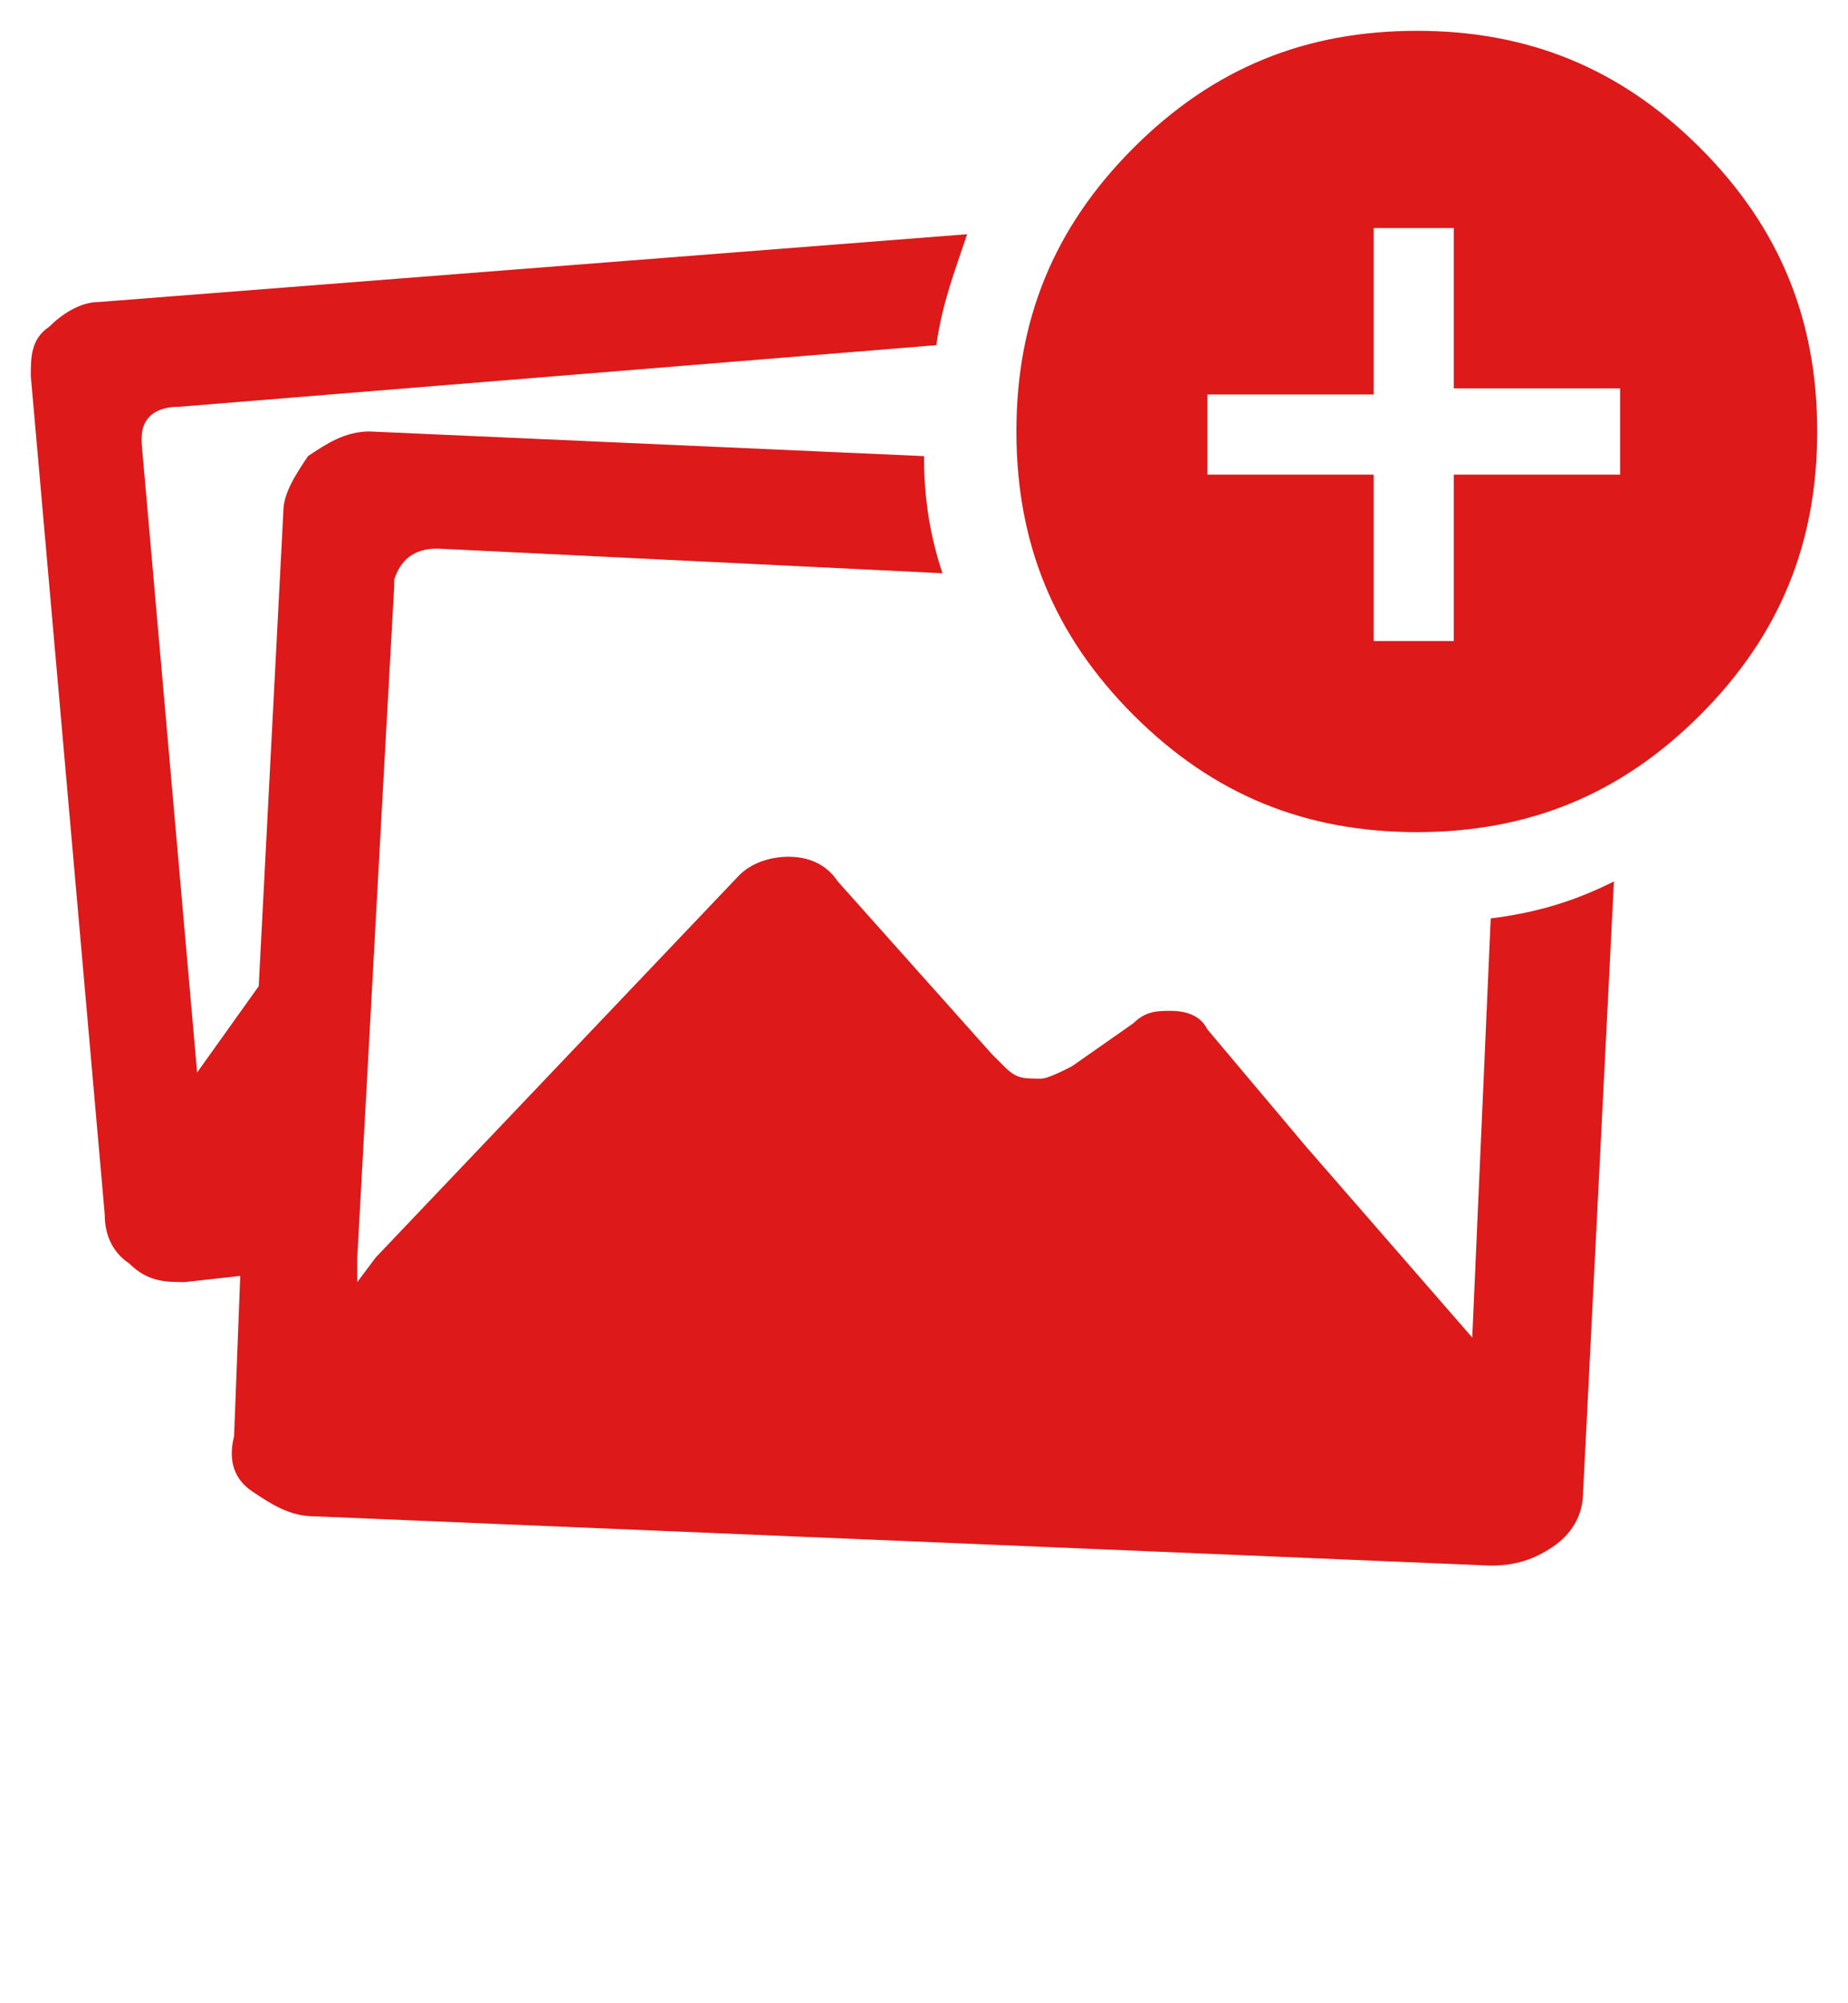 <?xml version="1.0" encoding="utf-8"?>
<!-- Generator: Adobe Illustrator 22.1.0, SVG Export Plug-In . SVG Version: 6.00 Build 0)  -->
<svg version="1.1" id="Layer_1" xmlns="http://www.w3.org/2000/svg" xmlns:xlink="http://www.w3.org/1999/xlink" x="0px" y="0px"
	 viewBox="0 0 30 32.5" style="enable-background:new 0 0 30 32.5;" xml:space="preserve">
<style type="text/css">
	.st0{fill:#DD1919;}
</style>
<title>Icons / icon-add-photos</title>
<desc>Created with Sketch.</desc>
<g>
	<g transform="translate(-402, -340)">
		<g transform="translate(402, 340)">
			<path class="st0" d="M26.2,14.3l-0.5,9.9c0,0.4-0.2,0.7-0.5,0.9c-0.3,0.2-0.6,0.3-1,0.3L5.1,24.6c-0.4,0-0.7-0.2-1-0.4
				s-0.4-0.5-0.3-0.9l0.1-2.6l-0.9,0.1c-0.3,0-0.6,0-0.9-0.3c-0.3-0.2-0.4-0.5-0.4-0.8L0.5,6.1c0-0.3,0-0.6,0.3-0.8
				C1,5.1,1.3,4.9,1.6,4.9l14.1-1.1c-0.2,0.6-0.4,1.1-0.5,1.8l-12.3,1c-0.4,0-0.6,0.2-0.6,0.5v0.1l0.9,10.2l1-1.4l0.4-7.7
				c0-0.3,0.2-0.6,0.4-0.9c0.3-0.2,0.6-0.4,1-0.4l9,0.4c0,0.7,0.1,1.3,0.3,1.9L7.1,8.9c-0.4,0-0.6,0.2-0.7,0.5v0.1l-0.2,3.6
				l-0.4,7.3v0.4l0.3-0.4l5.9-6.2c0.2-0.2,0.5-0.3,0.8-0.3c0.3,0,0.6,0.1,0.8,0.4l2.5,2.8l0.2,0.2c0.2,0.2,0.3,0.2,0.6,0.2
				c0.1,0,0.3-0.1,0.5-0.2l1-0.7c0.2-0.2,0.4-0.2,0.6-0.2c0.3,0,0.5,0.1,0.6,0.3l1.6,1.9l2.7,3.1l0.3-6.8
				C25,14.8,25.6,14.6,26.2,14.3L26.2,14.3z M18.4,2.4c1.3-1.3,2.8-1.9,4.6-1.9s3.3,0.6,4.6,1.9s1.9,2.8,1.9,4.6s-0.6,3.3-1.9,4.6
				s-2.8,1.9-4.6,1.9s-3.3-0.6-4.6-1.9S16.5,8.8,16.5,7S17.1,3.7,18.4,2.4z M26.3,7.7V6.3h-2.7V3.7h-1.3v2.7h-2.7v1.3h2.7v2.7h1.3
				V7.7H26.3z"/>
		</g>
	</g>
</g>
</svg>

